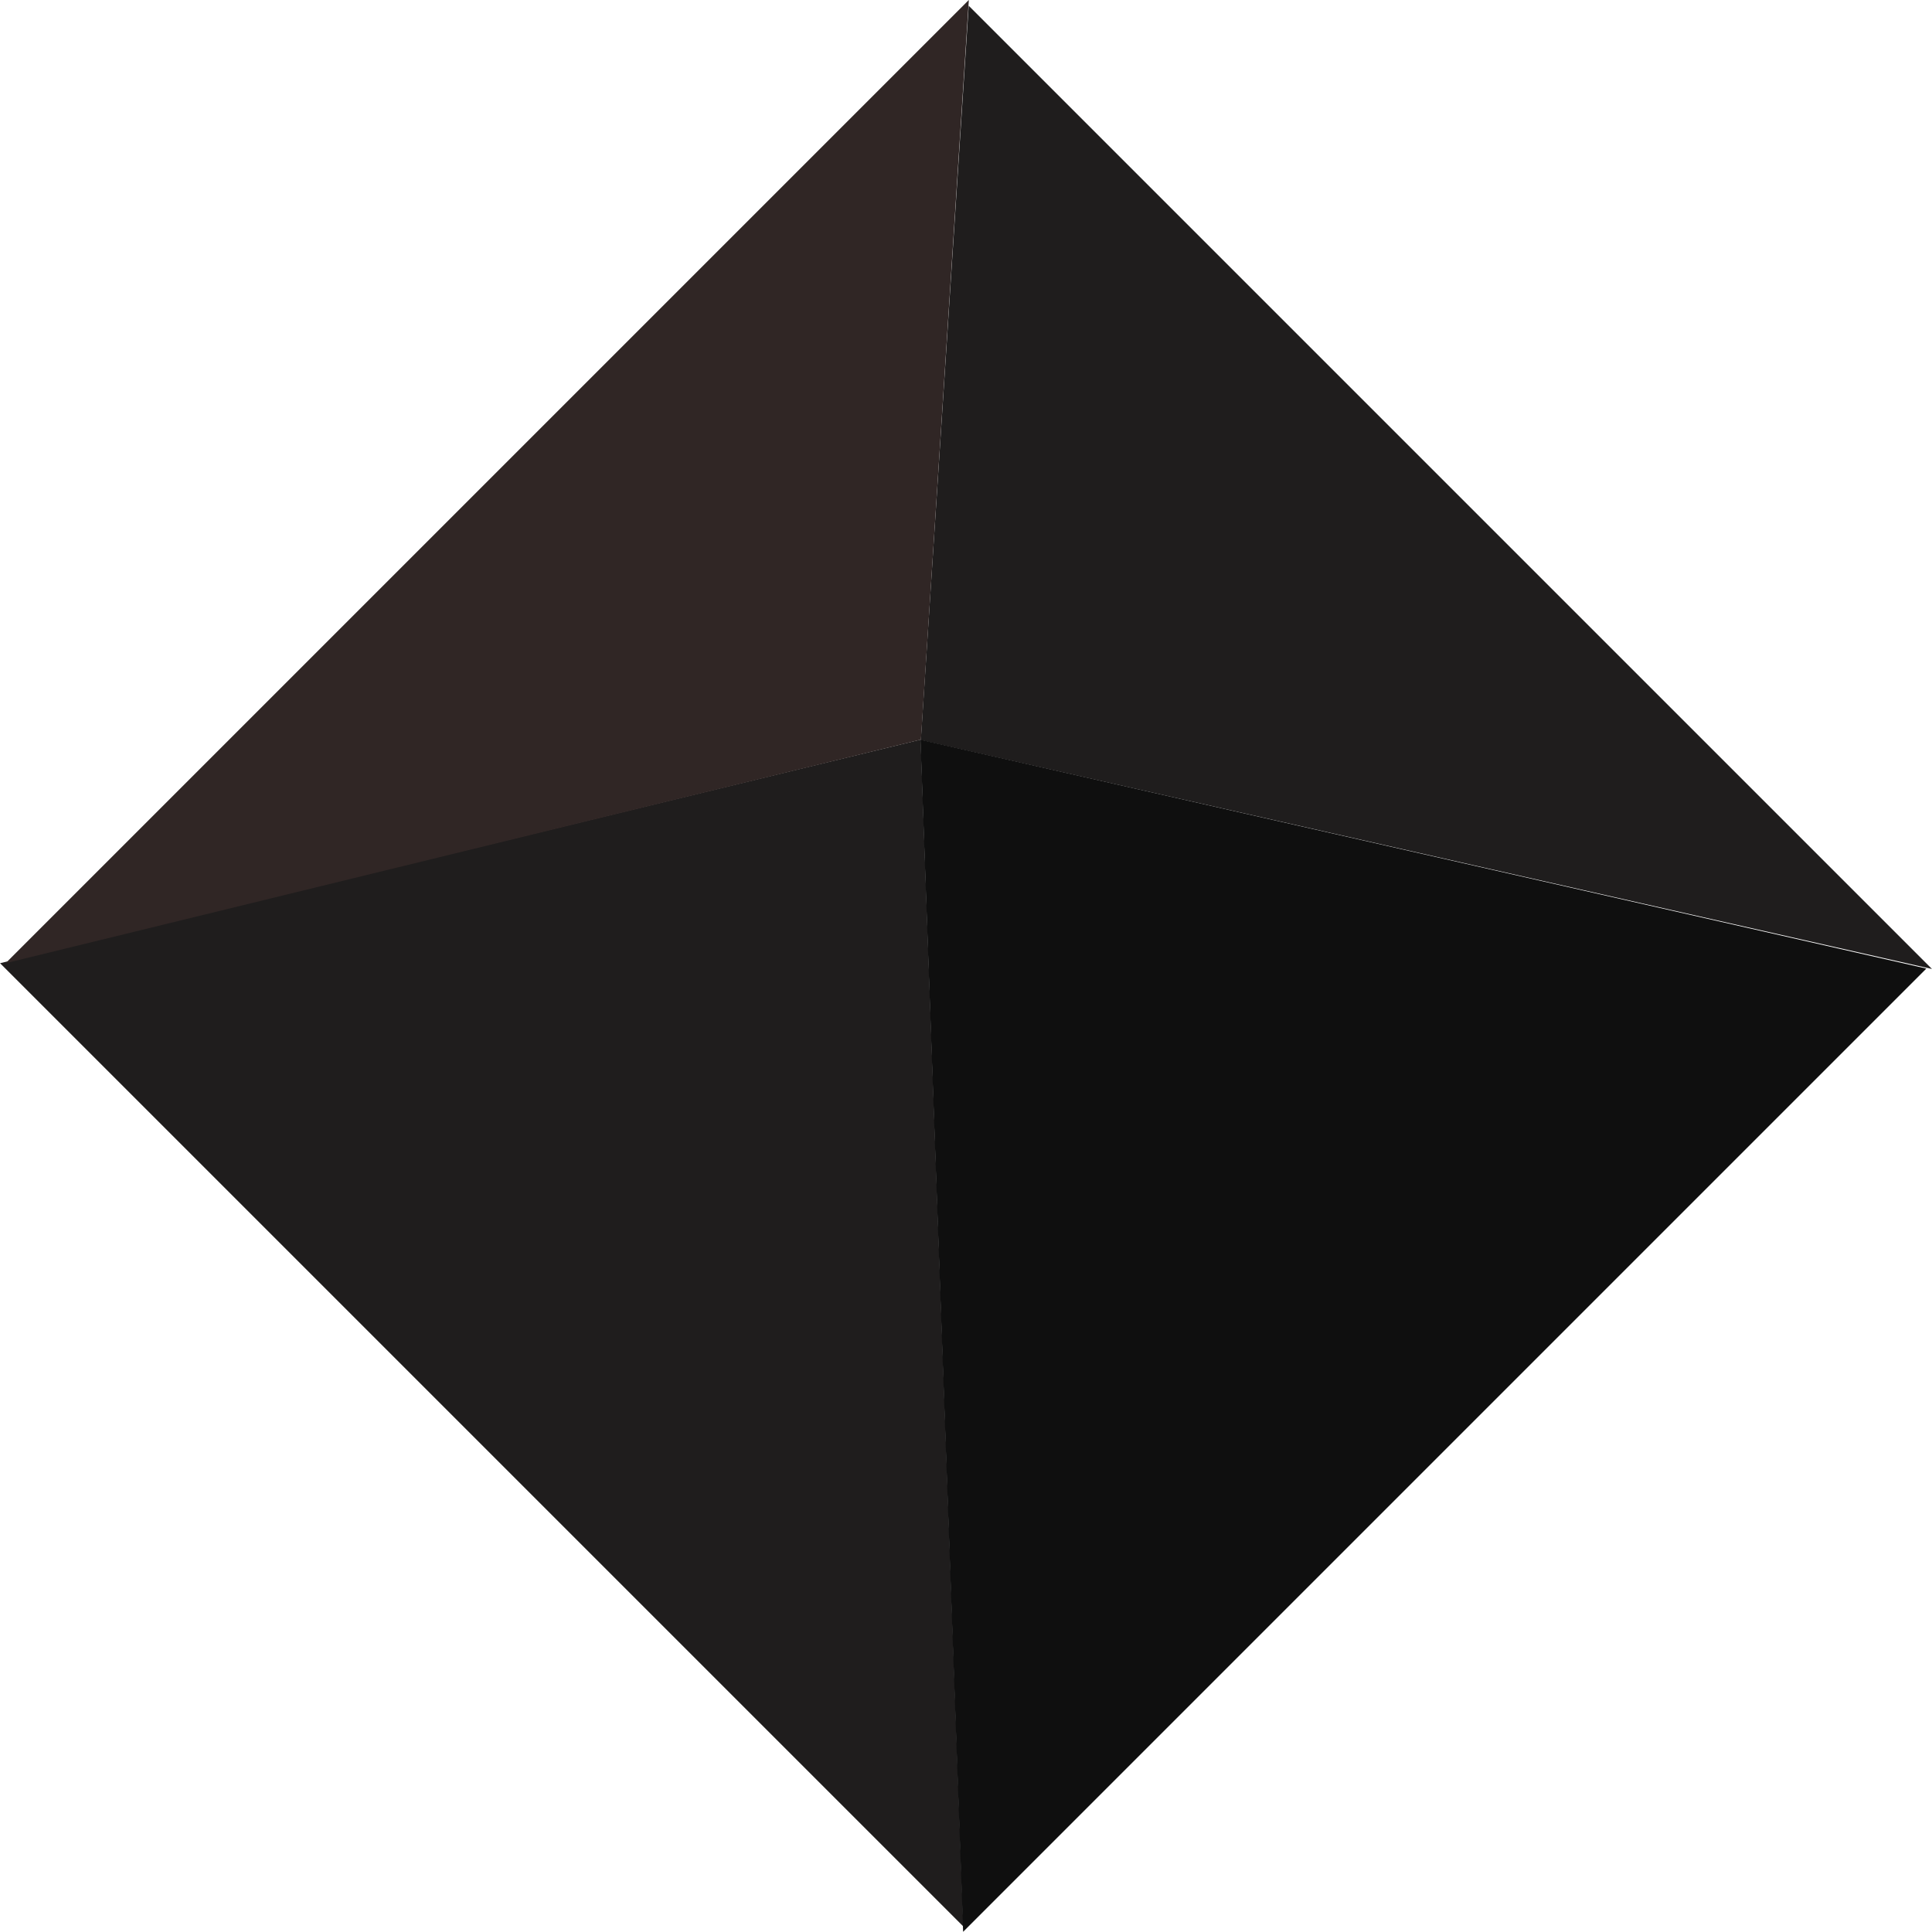 <svg xmlns="http://www.w3.org/2000/svg" xmlns:xlink="http://www.w3.org/1999/xlink" fill="none" version="1.1" width="181.51" height="181.51" viewBox="0 0 181.51 181.51"><g style="mix-blend-mode:passthrough"><g style="mix-blend-mode:passthrough" transform="matrix(-0.707,-0.707,0.707,-0.707,156.775,320.448)"><path d="M144.755,179.734L272.755,179.734L227.14,127.755L144.755,179.734Z" fill="#1F1D1D" fill-opacity="1"/></g><g style="mix-blend-mode:passthrough" transform="matrix(0.707,0.707,-0.707,0.707,41.734,-27.245)"><path d="M53.755,112.776L181.755,112.776L100.063,36.755L53.755,112.776Z" fill="#1F1D1D" fill-opacity="1"/></g><g style="mix-blend-mode:passthrough"><g style="mix-blend-mode:passthrough" transform="matrix(-0.707,0.707,-0.707,-0.707,233.809,-31.847)"><path d="M123.5,78.462L251.5,78.462L175.826,32.5L123.5,78.462Z" fill="#302625" fill-opacity="1"/></g></g><g style="mix-blend-mode:passthrough" transform="matrix(0.707,-0.707,0.707,0.707,-77.809,59.153)"><path d="M32.5,205.538L160.5,205.538L108.867,123.5L32.5,205.538Z" fill="#0F0F0F" fill-opacity="1"/></g></g></svg>